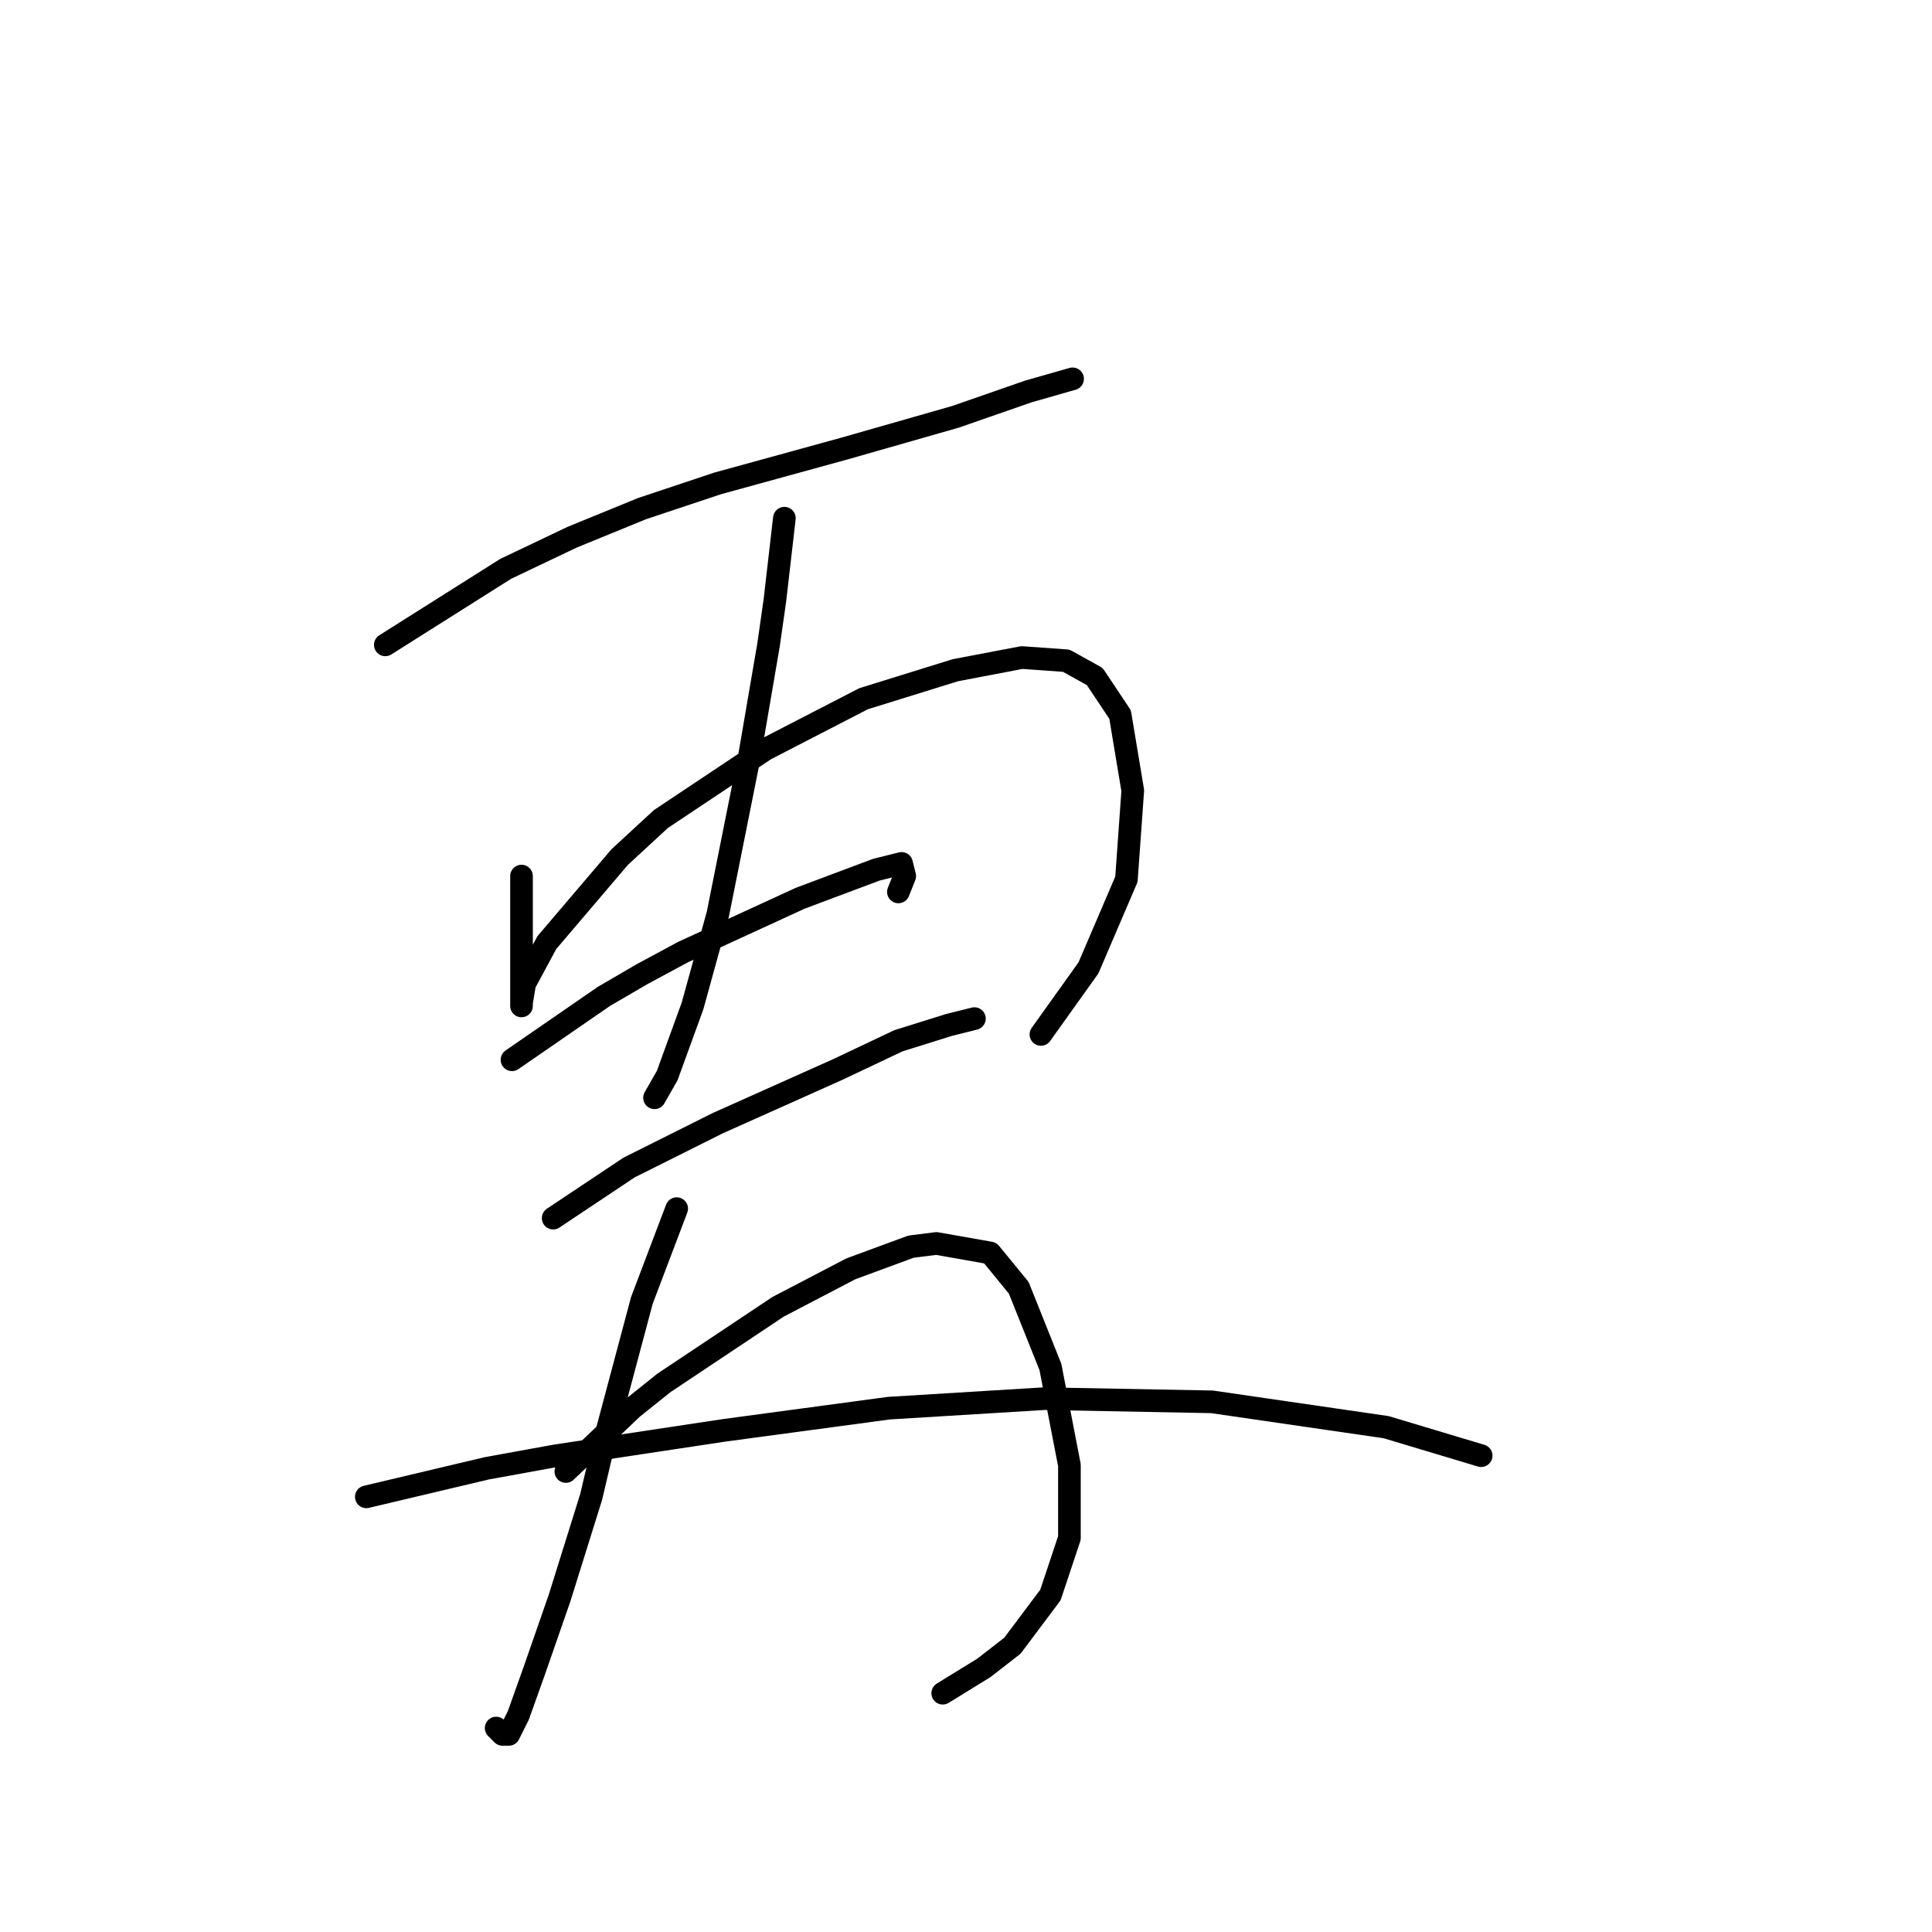 <?xml version="1.0" standalone="no"?>
    <svg width="256" height="256" xmlns="http://www.w3.org/2000/svg" version="1.1">
    <polyline stroke="black" stroke-width="3" stroke-linecap="round" fill="transparent" stroke-linejoin="round" points="51.056 85.449 67.003 75.377 75.816 71.181 85.049 67.404 95.121 64.046 111.908 59.43 126.596 55.233 136.248 51.876 142.124 50.197 142.124 50.197 " />
        <polyline stroke="black" stroke-width="3" stroke-linecap="round" fill="transparent" stroke-linejoin="round" points="69.102 116.085 69.102 126.577 69.102 128.675 69.102 131.613 69.102 133.291 69.102 132.872 69.521 130.354 72.459 124.898 82.111 113.567 87.567 108.531 101.416 99.298 114.426 92.584 126.596 88.807 135.409 87.128 141.284 87.548 145.061 89.646 148.419 94.682 150.097 104.754 149.258 116.505 144.222 128.255 137.927 137.068 137.927 137.068 " />
        <polyline stroke="black" stroke-width="3" stroke-linecap="round" fill="transparent" stroke-linejoin="round" points="103.934 68.663 102.675 79.574 101.836 85.449 99.318 100.138 95.121 121.121 91.764 133.291 88.406 142.524 86.728 145.462 86.728 145.462 " />
        <polyline stroke="black" stroke-width="3" stroke-linecap="round" fill="transparent" stroke-linejoin="round" points="67.843 140.426 80.013 132.032 85.049 129.095 90.505 126.157 106.032 119.023 116.104 115.246 119.462 114.406 119.881 116.085 119.042 118.183 119.042 118.183 " />
        <polyline stroke="black" stroke-width="3" stroke-linecap="round" fill="transparent" stroke-linejoin="round" points="73.298 161.409 83.37 154.694 95.121 148.819 111.068 141.685 119.042 137.908 125.757 135.809 129.114 134.97 129.114 134.97 " />
        <polyline stroke="black" stroke-width="3" stroke-linecap="round" fill="transparent" stroke-linejoin="round" points="89.665 160.15 85.049 172.32 80.013 191.205 78.334 198.34 74.138 211.769 70.78 221.421 68.682 227.297 67.423 229.815 66.584 229.815 65.744 228.975 65.744 228.975 " />
        <polyline stroke="black" stroke-width="3" stroke-linecap="round" fill="transparent" stroke-linejoin="round" points="74.977 194.982 83.79 186.589 87.987 183.232 103.095 173.16 112.747 168.124 120.721 165.186 124.078 164.766 131.212 166.025 134.989 170.642 139.186 181.133 141.704 194.143 141.704 203.795 139.186 211.349 134.15 218.064 130.373 221.002 124.917 224.359 124.917 224.359 " />
        <polyline stroke="black" stroke-width="3" stroke-linecap="round" fill="transparent" stroke-linejoin="round" points="48.538 198.34 64.485 194.563 73.718 192.884 95.96 189.527 117.783 186.589 138.347 185.33 160.589 185.75 183.671 189.107 196.261 192.884 196.261 192.884 " />
        </svg>